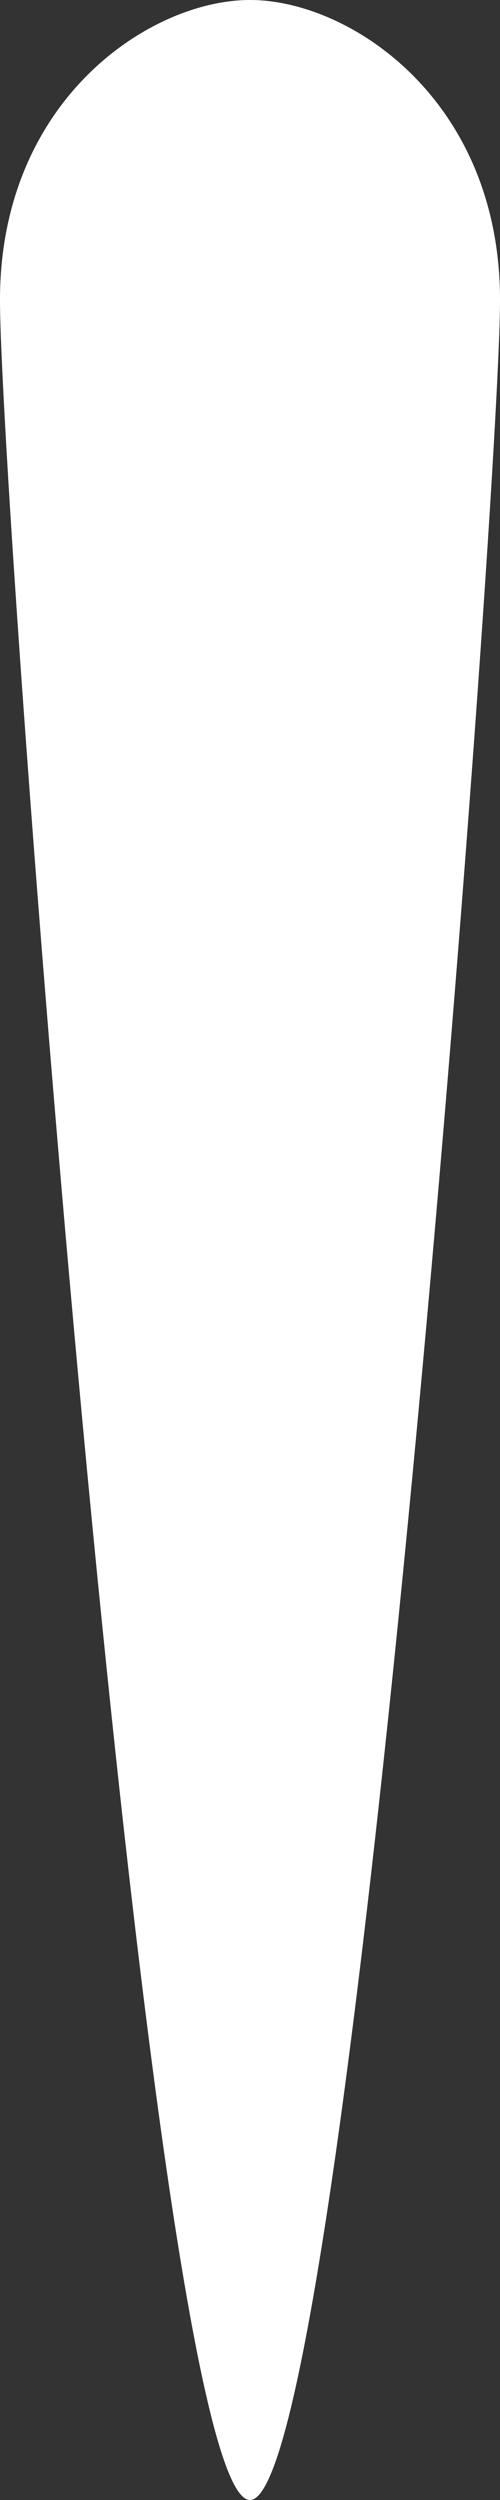 <?xml version="1.0" encoding="UTF-8" standalone="no"?>
<!-- Created with Inkscape (http://www.inkscape.org/) -->

<svg
   xmlns:dc="http://purl.org/dc/elements/1.1/"
   xmlns:cc="http://creativecommons.org/ns#"
   xmlns:rdf="http://www.w3.org/1999/02/22-rdf-syntax-ns#"
   xmlns:svg="http://www.w3.org/2000/svg"
   xmlns="http://www.w3.org/2000/svg"
   xmlns:xlink="http://www.w3.org/1999/xlink"
   xmlns:sodipodi="http://sodipodi.sourceforge.net/DTD/sodipodi-0.dtd"
   xmlns:inkscape="http://www.inkscape.org/namespaces/inkscape"
   width="5"
   height="25"
   id="svg2"
   version="1.1"
   inkscape:version="0.48.4 r9939"
   sodipodi:docname="New document 1">
  <rect width="100%" height="100%" fill="#333333" stroke="none"/>
  <defs
     id="defs4">
    <linearGradient
       id="linearGradient3771">
      <stop
         id="stop3773"
         offset="0"
         style="stop-color:#ffffff;stop-opacity:1;" />
      <stop
         style="stop-color:#ffffff;stop-opacity:0.538;"
         offset="0.2"
         id="stop3775" />
      <stop
         id="stop3777"
         offset="1"
         style="stop-color:#ffffff;stop-opacity:0;" />
    </linearGradient>
    <linearGradient
       id="linearGradient3757">
      <stop
         style="stop-color:#ffffff;stop-opacity:1;"
         offset="0"
         id="stop3759" />
      <stop
         id="stop3765"
         offset="0.211"
         style="stop-color:#ffffff;stop-opacity:0.538;" />
      <stop
         style="stop-color:#ffffff;stop-opacity:0;"
         offset="1"
         id="stop3761" />
    </linearGradient>
    <linearGradient
       inkscape:collect="always"
       xlink:href="#linearGradient3771"
       id="linearGradient3763"
       x1="230"
       y1="552.362"
       x2="230"
       y2="577.362"
       gradientUnits="userSpaceOnUse"
       gradientTransform="translate(220,552.362)" />
    <linearGradient
       inkscape:collect="always"
       xlink:href="#linearGradient3757"
       id="linearGradient3769"
       gradientUnits="userSpaceOnUse"
       x1="230"
       y1="517.362"
       x2="230"
       y2="577.362" />
  </defs>
  <sodipodi:namedview
     id="base"
     pagecolor="#000000"
     bordercolor="#666666"
     borderopacity="1.0"
     inkscape:pageopacity="0"
     inkscape:pageshadow="2"
     inkscape:zoom="16"
     inkscape:cx="7.1653777"
     inkscape:cy="5.0197138"
     inkscape:document-units="px"
     inkscape:current-layer="layer1"
     showgrid="true"
     fit-margin-top="0"
     fit-margin-left="0"
     fit-margin-right="0"
     fit-margin-bottom="0"
     inkscape:window-width="1918"
     inkscape:window-height="1060"
     inkscape:window-x="0"
     inkscape:window-y="18"
     inkscape:window-maximized="0">
    <inkscape:grid
       type="xygrid"
       id="grid2985"
       empspacing="5"
       visible="true"
       enabled="true"
       snapvisiblegridlinesonly="true"
       originx="-220px"
       originy="-475px" />
  </sodipodi:namedview>
  <g
     inkscape:label="Layer 1"
     inkscape:groupmode="layer"
     id="layer1"
     transform="translate(-220,-552.362)">
    <path
       style="fill:url(#linearGradient3763);fill-opacity:1;stroke:none"
       d="m 222.5,552.362 c 1,0 2.5,1 2.5,3 0,2 -1.5,22 -2.5,22 -1,0 -2.5,-20 -2.5,-22 0,-2 1.5,-3 2.5,-3 z"
       id="path2987"
       inkscape:connector-curvature="0"
       sodipodi:nodetypes="zsssz"
       inkscape:export-filename="/home/seemayer/Projects/Python/LudumDare-27/ld27/data/images/projectile.png"
       inkscape:export-xdpi="90"
       inkscape:export-ydpi="90" />
  </g>
</svg>
